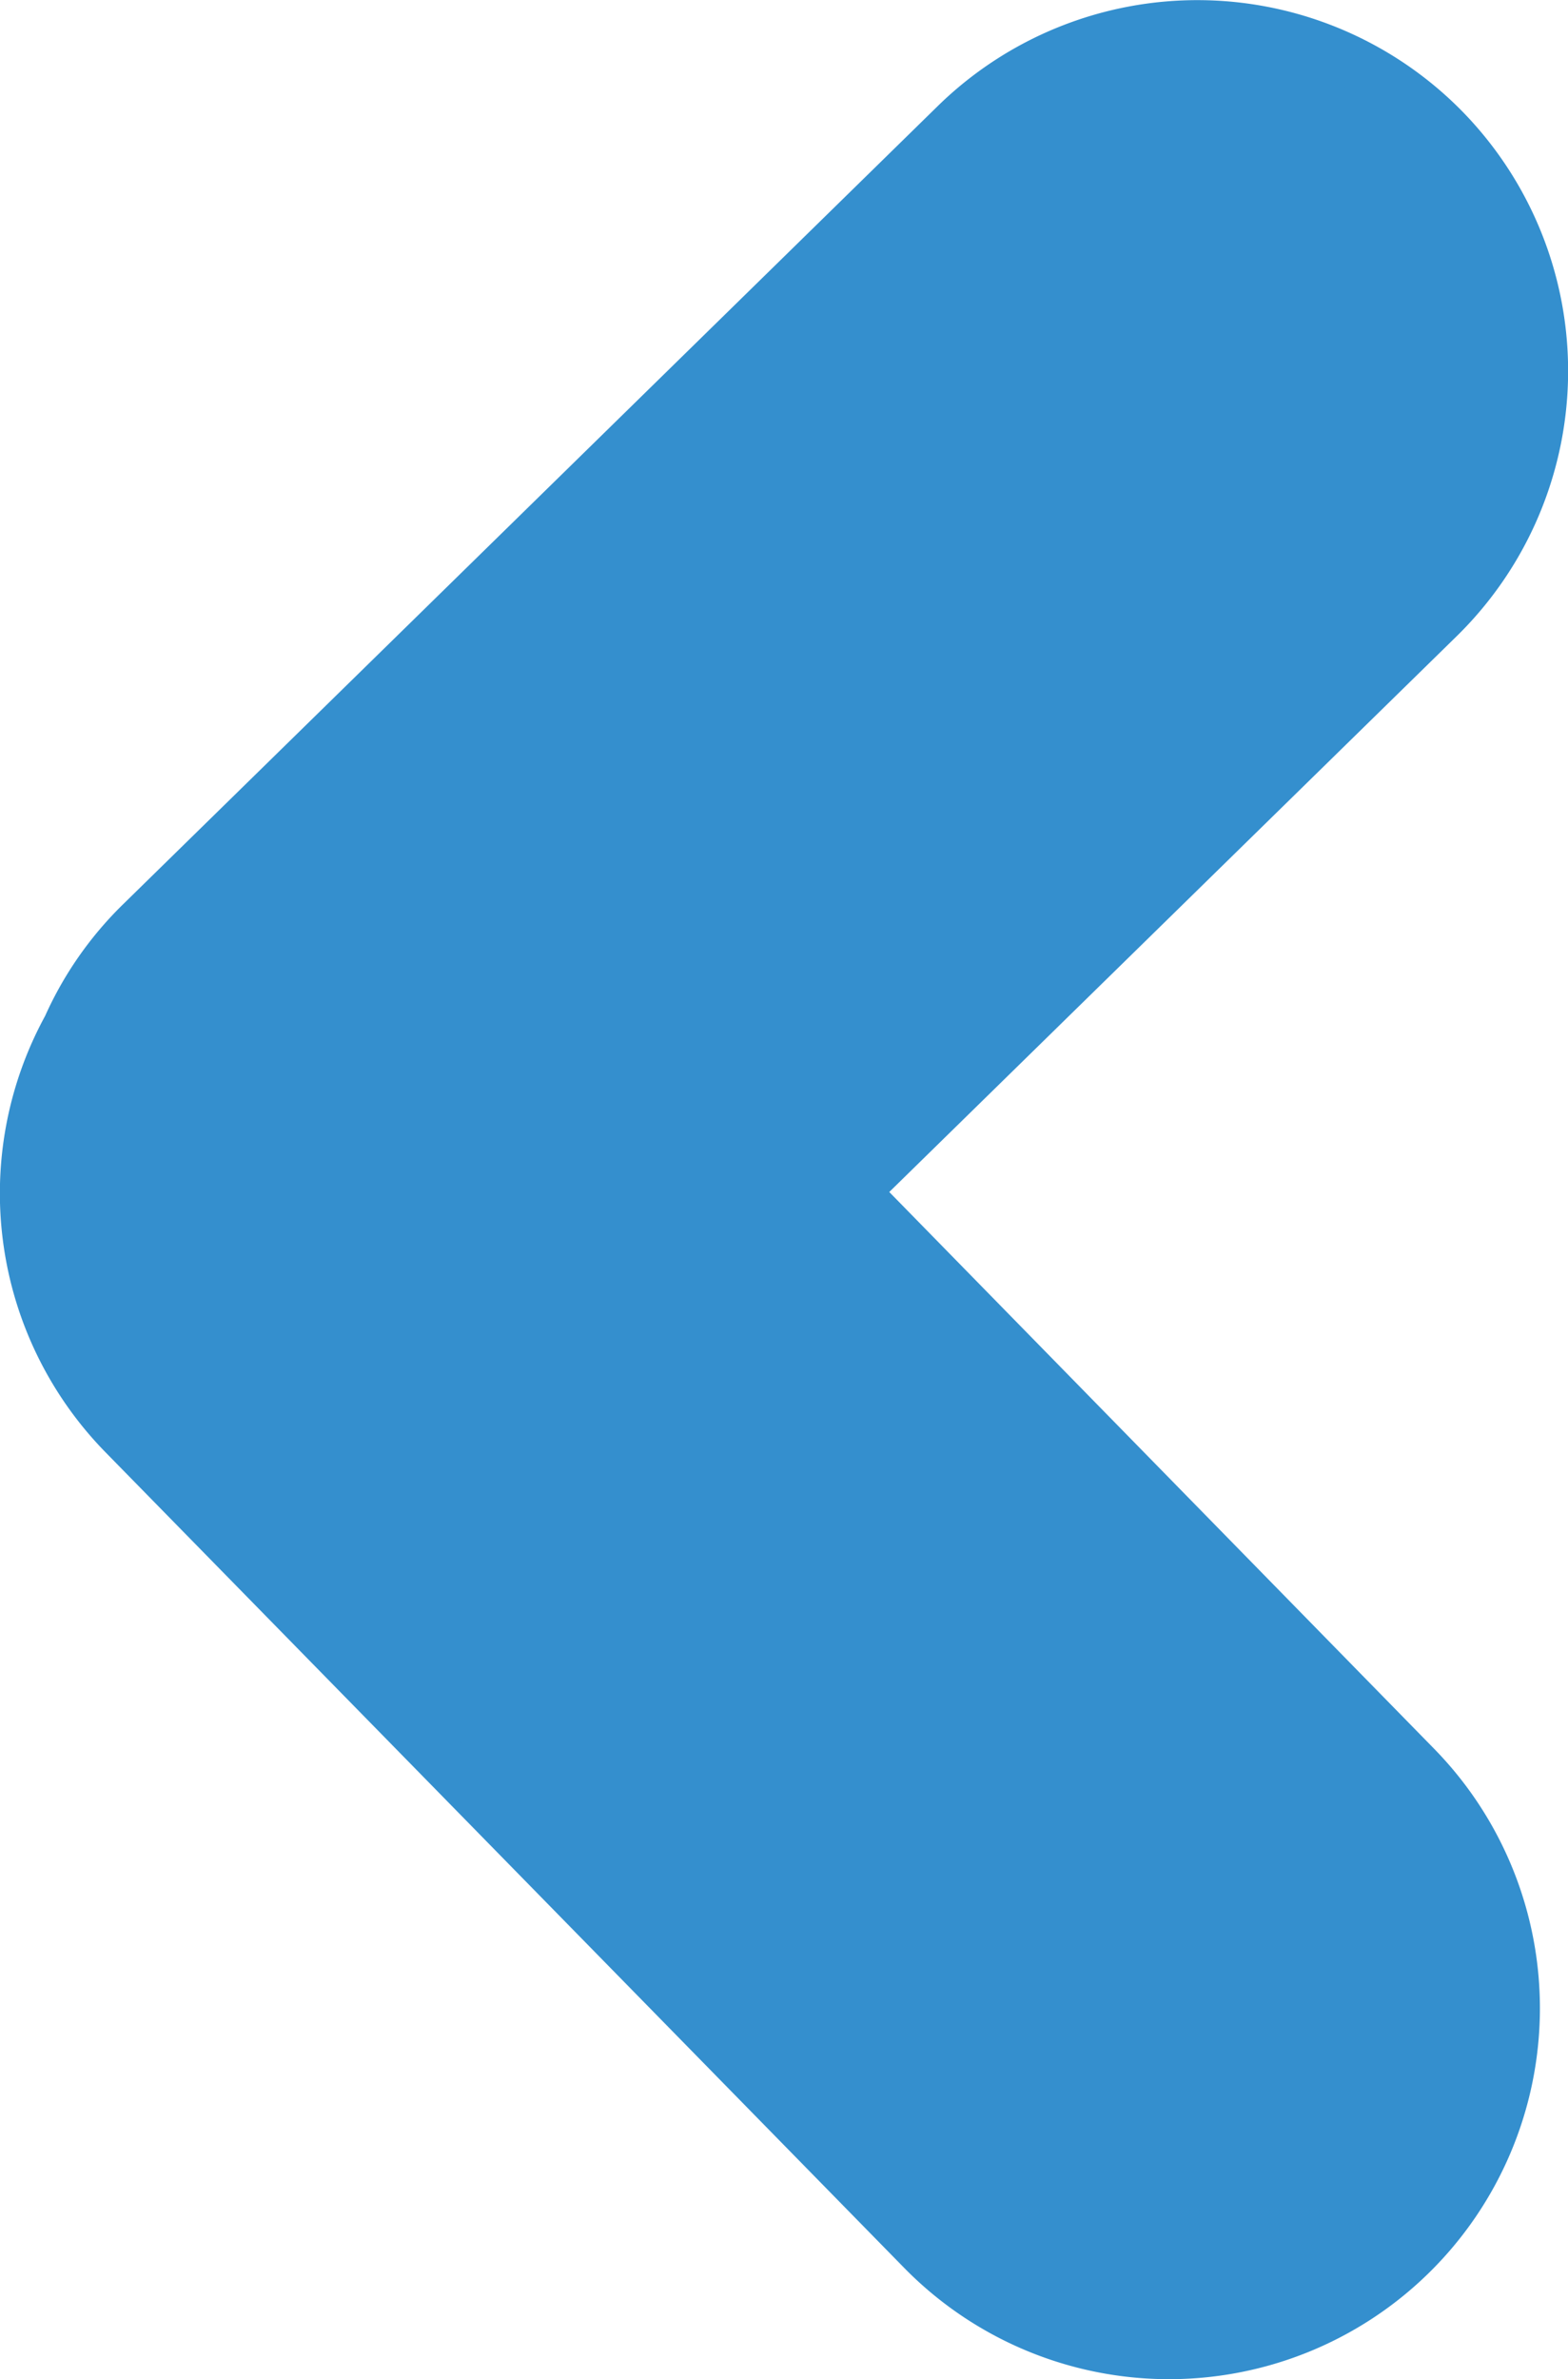 <svg xmlns="http://www.w3.org/2000/svg" viewBox="0 0 31.01 47.04"><defs><style>.cls-1{fill:#348fce;stroke:#348fce;stroke-miterlimit:10;}</style></defs><g id="Capa_2" data-name="Capa 2"><g id="Capa_1-2" data-name="Capa 1"><path class="cls-1" d="M2.45,28.37,18.24,44.49A6.83,6.83,0,1,0,28,34.92L16.88,23.56,28.46,12.22a6.84,6.84,0,0,0,.1-9.67h0a6.84,6.84,0,0,0-9.66-.1L2.78,18.24a6.72,6.72,0,0,0-1.44,2.07A6.82,6.82,0,0,0,2.45,28.37Z"/></g></g></svg>